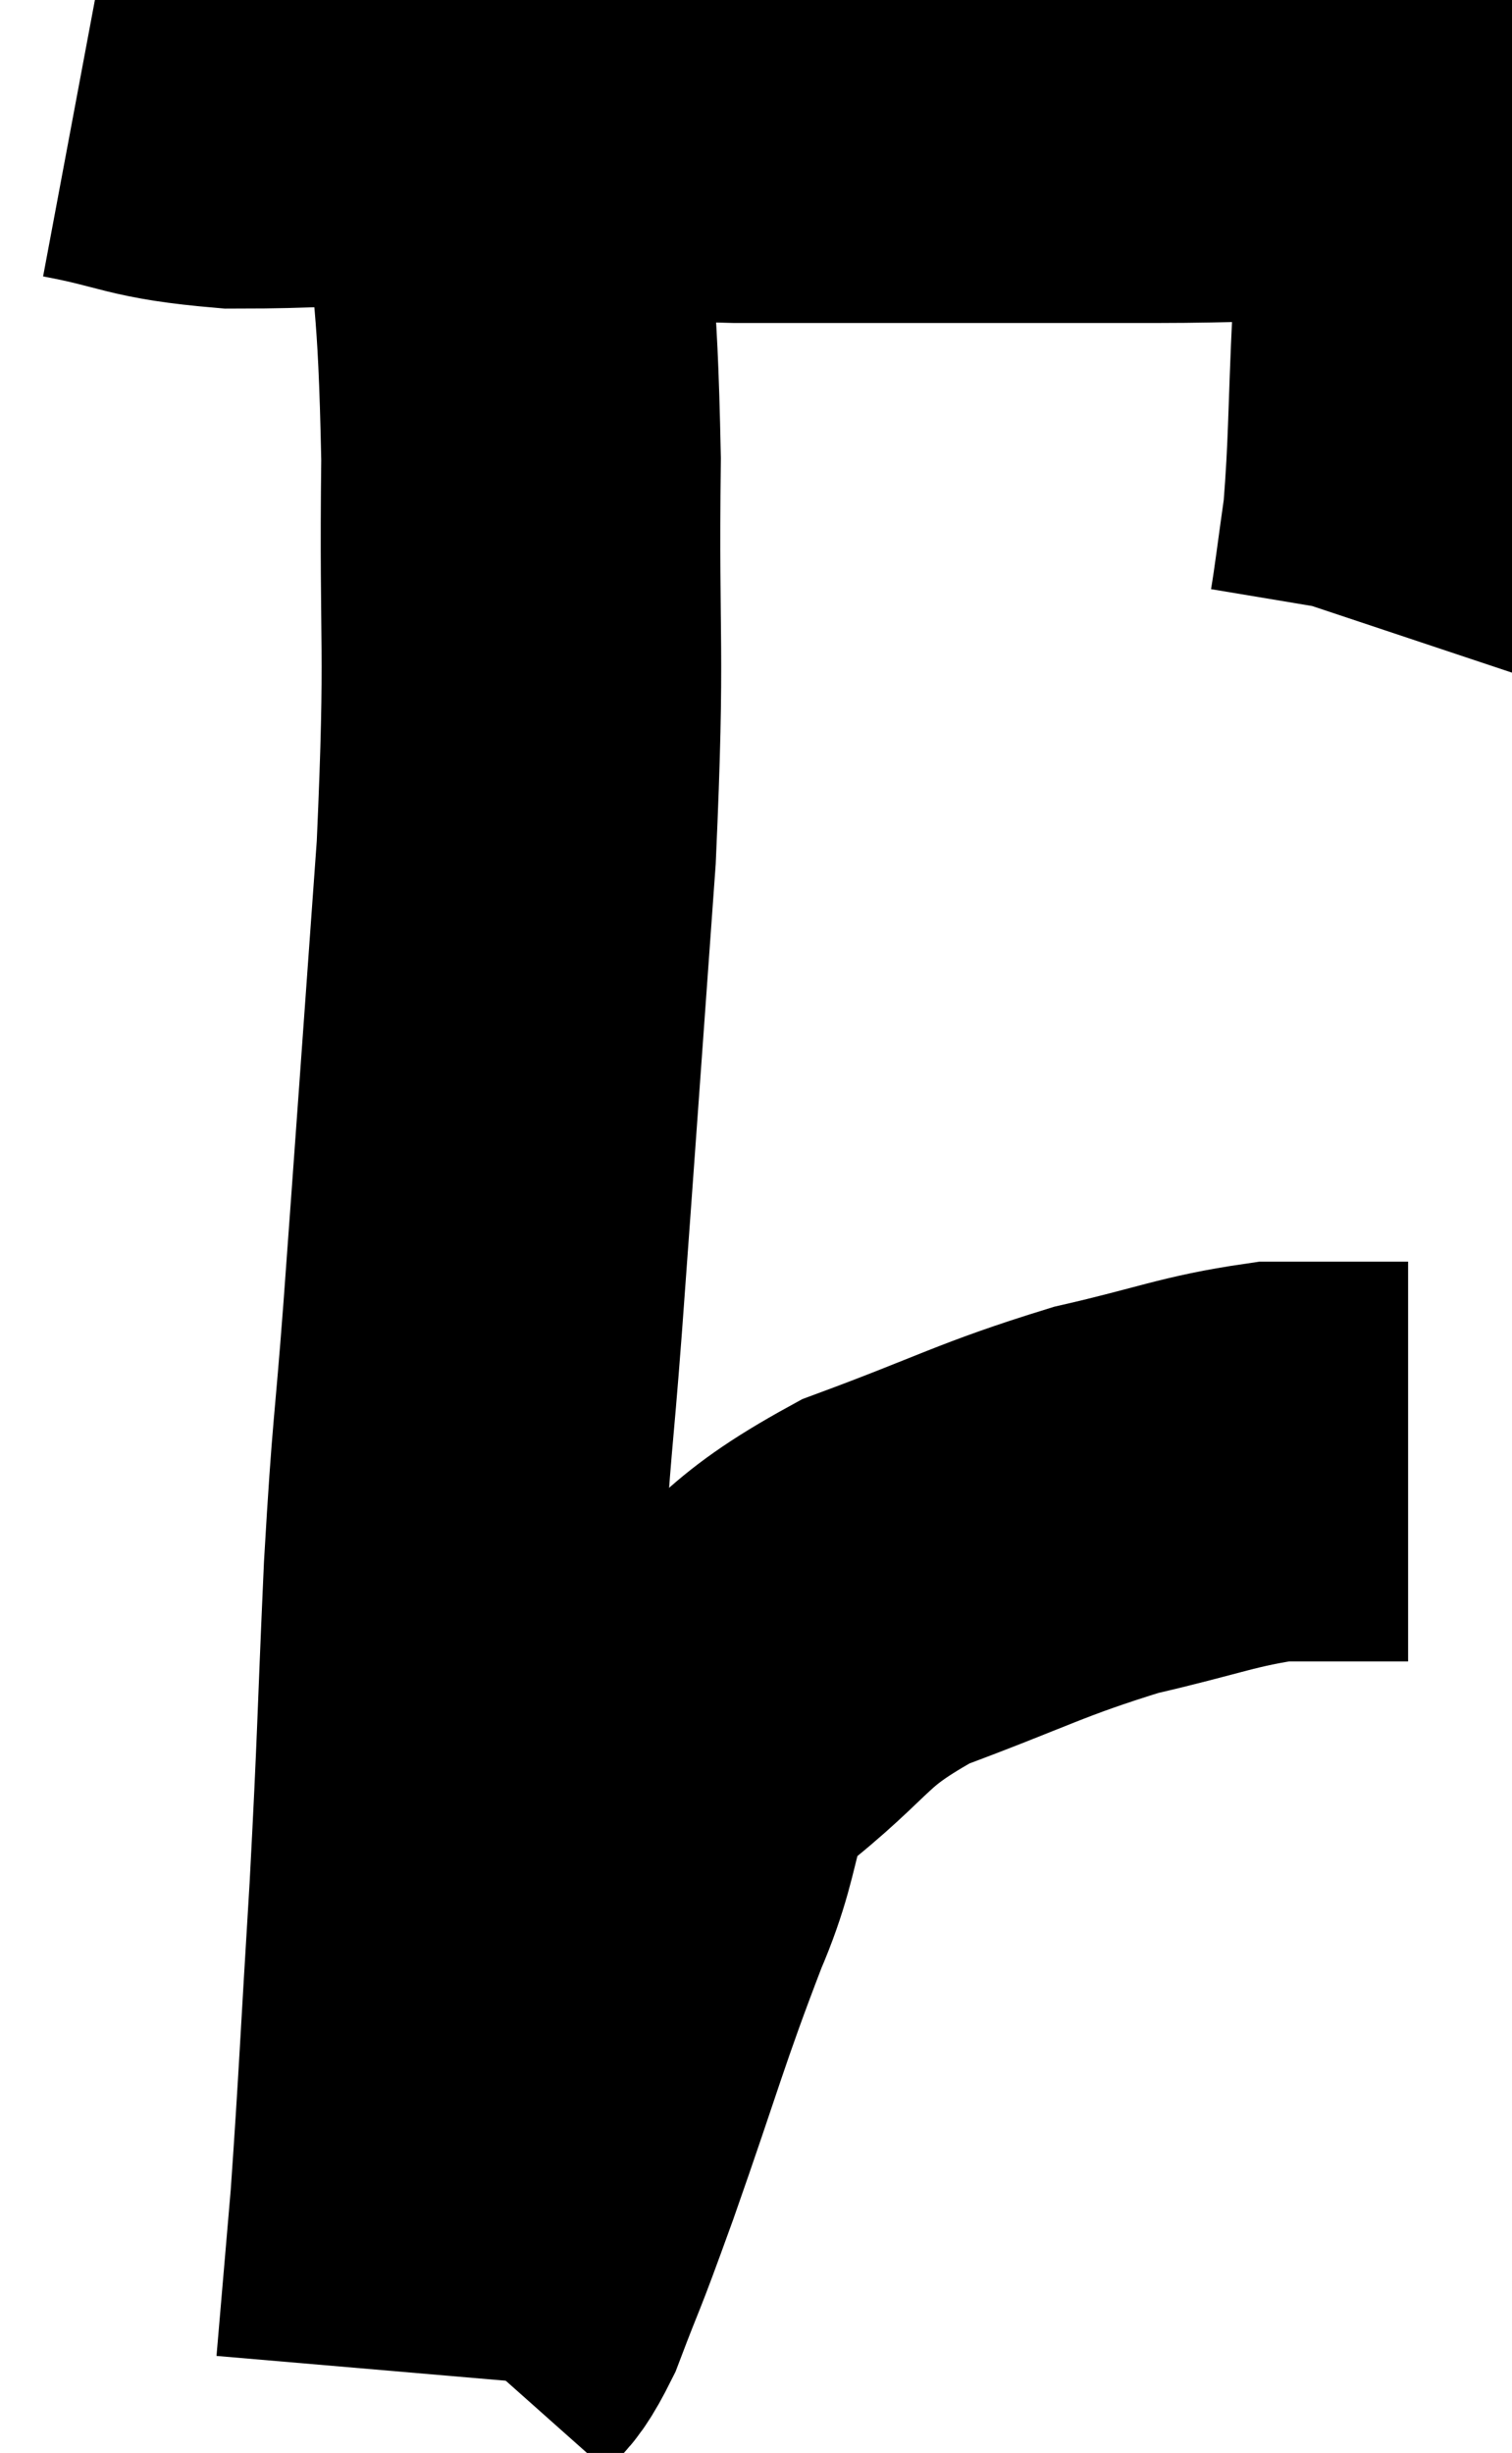 <svg xmlns="http://www.w3.org/2000/svg" viewBox="12.62 5.54 18.92 30.68" width="18.92" height="30.68"><path d="M 13.62 6.54 C 14.58 6.72, 14.49 6.81, 15.54 6.9 C 16.68 6.9, 16.245 6.855, 17.82 6.9 C 19.83 6.99, 19.995 7.035, 21.84 7.08 C 23.52 7.08, 23.895 7.08, 25.2 7.08 C 26.13 7.08, 26.07 7.08, 27.06 7.08 C 28.11 7.08, 28.47 7.035, 29.16 7.08 C 29.49 7.17, 29.52 7.05, 29.82 7.26 C 30.09 7.59, 30.18 7.35, 30.36 7.92 C 30.45 8.73, 30.525 8.505, 30.54 9.54 C 30.48 10.8, 30.495 11.115, 30.42 12.06 C 30.33 12.69, 30.3 12.96, 30.24 13.32 L 30.18 13.5" fill="none" stroke="black" stroke-width="5"></path><path d="M 18.78 6.72 C 18.84 7.02, 18.81 6.18, 18.9 7.32 C 19.02 9.3, 19.095 9.06, 19.14 11.28 C 19.11 13.74, 19.2 13.515, 19.08 16.2 C 18.87 19.11, 18.825 19.77, 18.66 22.02 C 18.54 23.61, 18.525 23.4, 18.42 25.2 C 18.33 27.21, 18.345 27.24, 18.24 29.22 C 18.12 31.17, 18.105 31.62, 18 33.12 C 17.91 34.17, 17.865 34.695, 17.82 35.22 C 17.82 35.22, 17.82 35.22, 17.82 35.22 C 17.82 35.22, 17.82 35.22, 17.82 35.22 L 17.82 35.22" fill="none" stroke="black" stroke-width="5"></path><path d="M 18.3 34.74 C 18.54 34.47, 18.495 34.77, 18.78 34.2 C 19.11 33.33, 18.99 33.705, 19.44 32.46 C 20.01 30.84, 20.055 30.585, 20.58 29.22 C 21.06 28.11, 20.76 27.975, 21.54 27 C 22.62 26.16, 22.47 25.995, 23.7 25.32 C 25.08 24.81, 25.245 24.675, 26.46 24.3 C 27.51 24.06, 27.735 23.94, 28.56 23.82 C 29.16 23.82, 29.34 23.82, 29.76 23.82 L 30.24 23.82" fill="none" stroke="black" stroke-width="5"></path></svg>